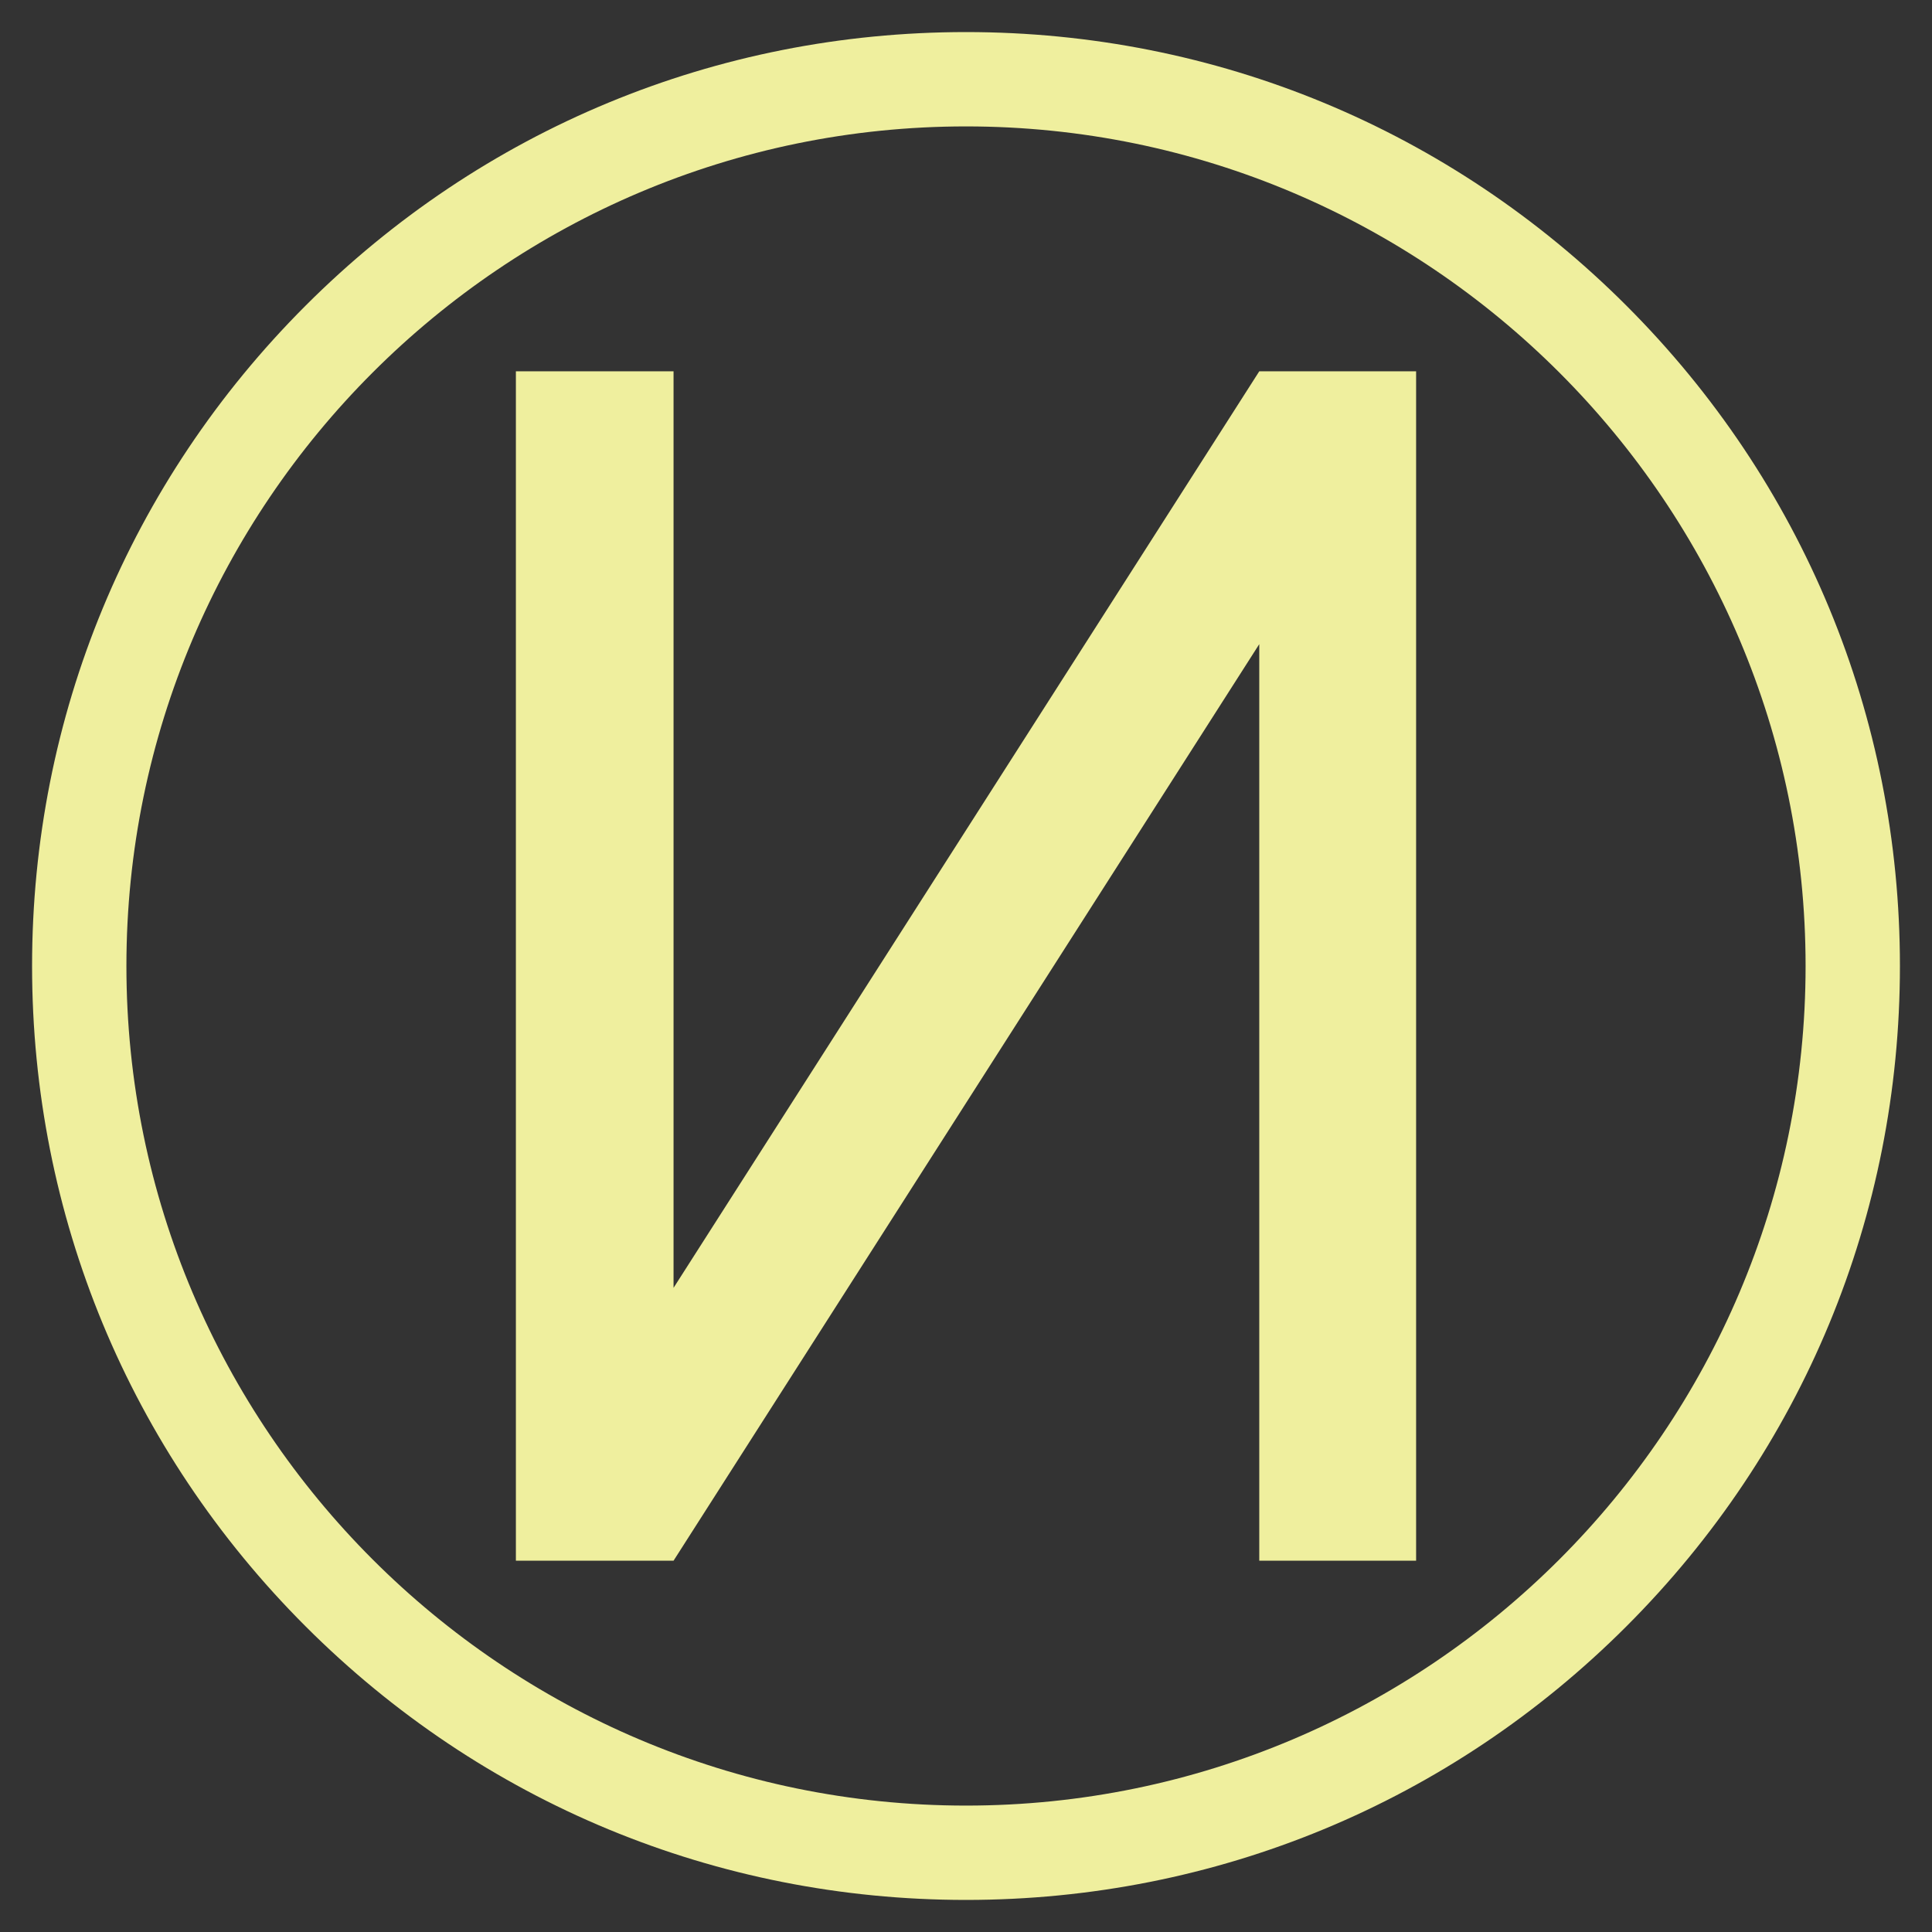 <?xml version="1.0" encoding="utf-8"?>
<!-- Generator: Adobe Illustrator 15.1.0, SVG Export Plug-In . SVG Version: 6.00 Build 0)  -->
<!DOCTYPE svg PUBLIC "-//W3C//DTD SVG 1.1//EN" "http://www.w3.org/Graphics/SVG/1.1/DTD/svg11.dtd">
<svg version="1.1" xmlns="http://www.w3.org/2000/svg" xmlns:xlink="http://www.w3.org/1999/xlink" x="0px" y="0px" width="512px"
	 height="512px" viewBox="0 0 512 512" enable-background="new 0 0 512 512" xml:space="preserve">
<rect x="0" y="0" width="512" height="512" fill="#333333" stroke="none"/>
<g id="Layer_1">
</g>
<g id="Layer_2">
	<g>
		<path fill="#EFEF9E" d="M256,503.5c-66.11,0-128.263-25.744-175.009-72.491C34.245,384.263,8.5,322.109,8.5,256
			c0-66.11,25.745-128.263,72.491-175.009C127.737,34.245,189.89,8.5,256,8.5c66.109,0,128.263,25.745,175.009,72.491
			C477.756,127.737,503.5,189.89,503.5,256c0,66.109-25.744,128.263-72.491,175.009C384.263,477.756,322.109,503.5,256,503.5z
			 M256,33.5C133.313,33.5,33.5,133.313,33.5,256c0,122.687,99.813,222.5,222.5,222.5c122.687,0,222.5-99.813,222.5-222.5
			C478.5,133.313,378.687,33.5,256,33.5z"/>
	</g>
	<g>
		<path fill="#EFEF9E" d="M333.718,98.4h41.565v315.201h-41.565V170.706l-155.22,242.895h-41.781V98.4h41.781v242.894L333.718,98.4z
			"/>
	</g>
</g>
</svg>
